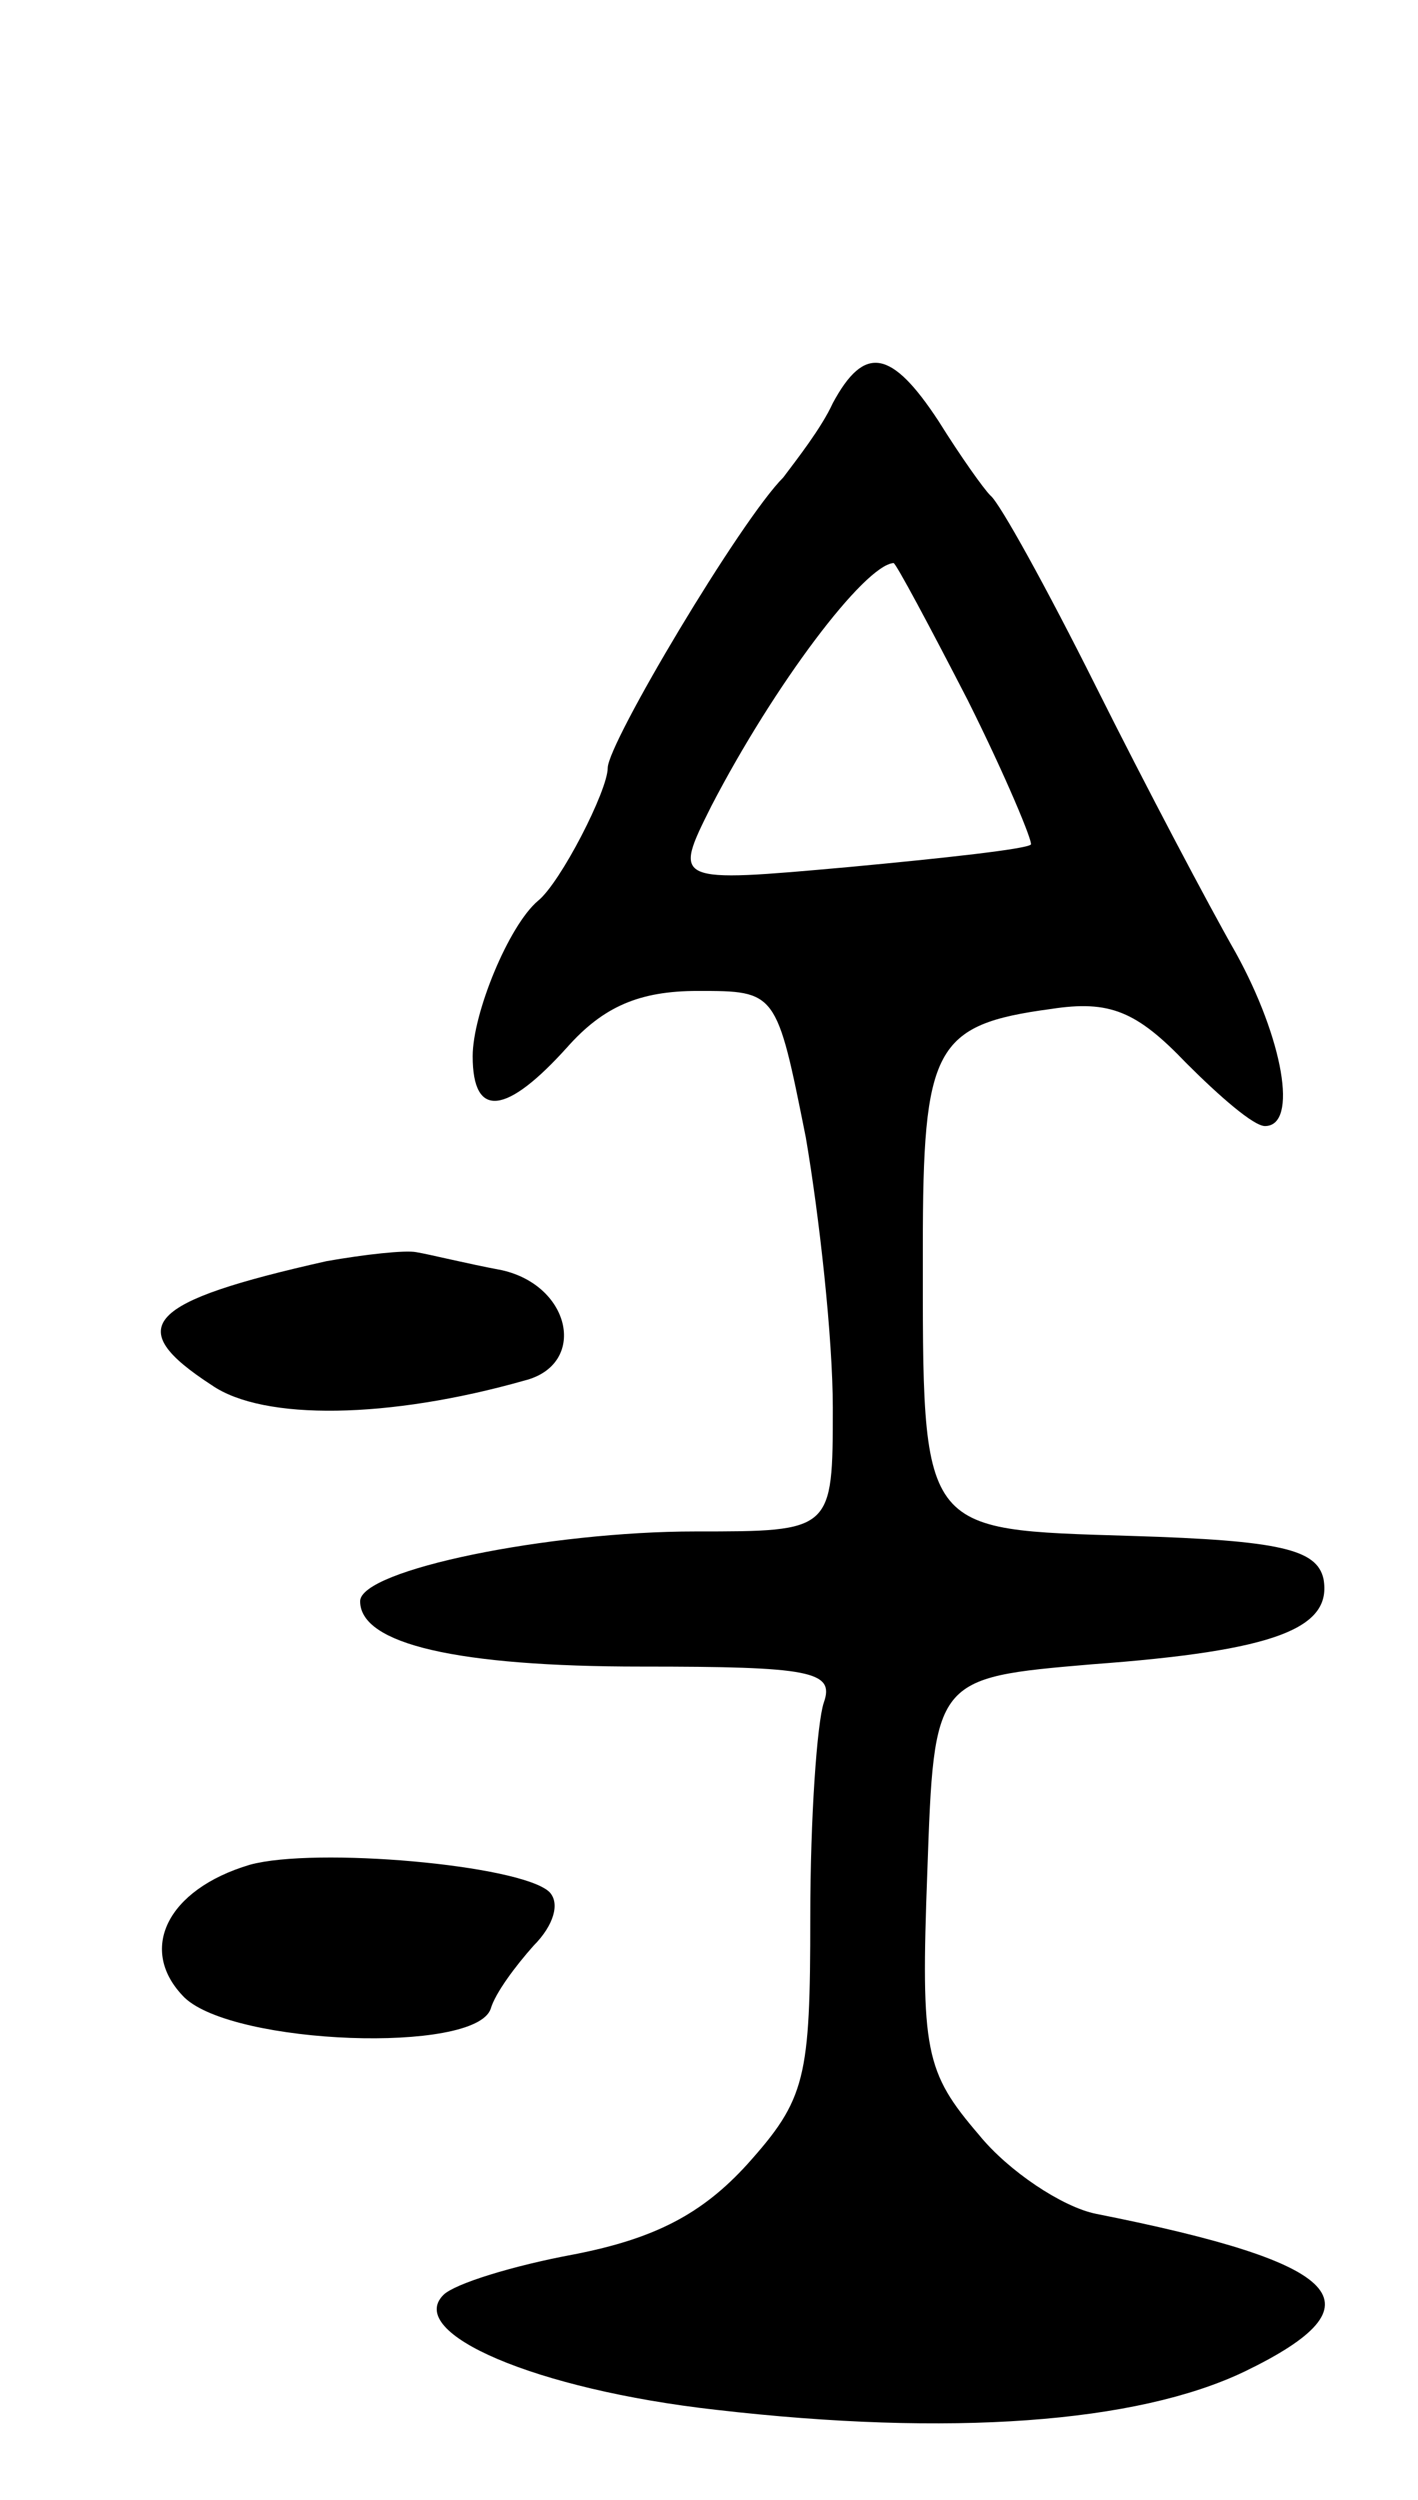 <svg version="1.0" xmlns="http://www.w3.org/2000/svg"
 width="63pt" height="111pt" viewBox="0 0 63 111"
 preserveAspectRatio="xMidYMid meet">
<g transform="translate(0,111) scale(0.1,-0.1)"
fill="#000000" stroke="none">
<path d="M370 931 c-5 -11 -16 -25 -22 -33 -19 -19 -78 -118 -78 -129 0 -10
-21 -51 -31 -59 -13 -11 -29 -50 -29 -69 0 -28 15 -26 42 4 16 18 32 25 58 25
35 0 35 0 48 -65 6 -35 12 -89 12 -120 0 -55 0 -55 -61 -55 -65 0 -149 -17
-149 -31 0 -19 43 -29 125 -29 75 0 86 -2 81 -16 -3 -9 -6 -51 -6 -95 0 -72
-2 -81 -28 -110 -20 -22 -41 -33 -77 -40 -27 -5 -53 -13 -58 -18 -17 -17 41
-42 121 -51 104 -12 187 -6 235 17 62 30 45 48 -66 70 -15 3 -39 19 -52 35
-24 28 -26 37 -23 117 3 86 3 86 73 92 82 6 107 16 103 38 -3 13 -19 17 -85
19 -95 3 -93 0 -93 128 0 89 5 99 57 106 26 4 38 -1 60 -24 15 -15 30 -28 35
-28 15 0 8 39 -13 77 -12 21 -40 74 -62 118 -22 44 -43 82 -47 85 -3 3 -13 17
-23 33 -21 32 -33 34 -47 8z m60 -132 c17 -34 29 -63 28 -64 -2 -2 -38 -6 -81
-10 -78 -7 -78 -7 -61 27 28 54 68 107 81 108 1 0 16 -28 33 -61z"/>
<path d="M145 550 c-80 -18 -91 -29 -51 -55 23 -16 79 -15 139 2 28 7 21 42
-10 49 -16 3 -32 7 -38 8 -5 1 -23 -1 -40 -4z"/>
<path d="M111 282 c-37 -11 -50 -38 -29 -59 22 -21 129 -25 136 -5 2 7 11 19
19 28 9 9 12 19 7 24 -13 12 -104 20 -133 12z"/>
</g>
</svg>
